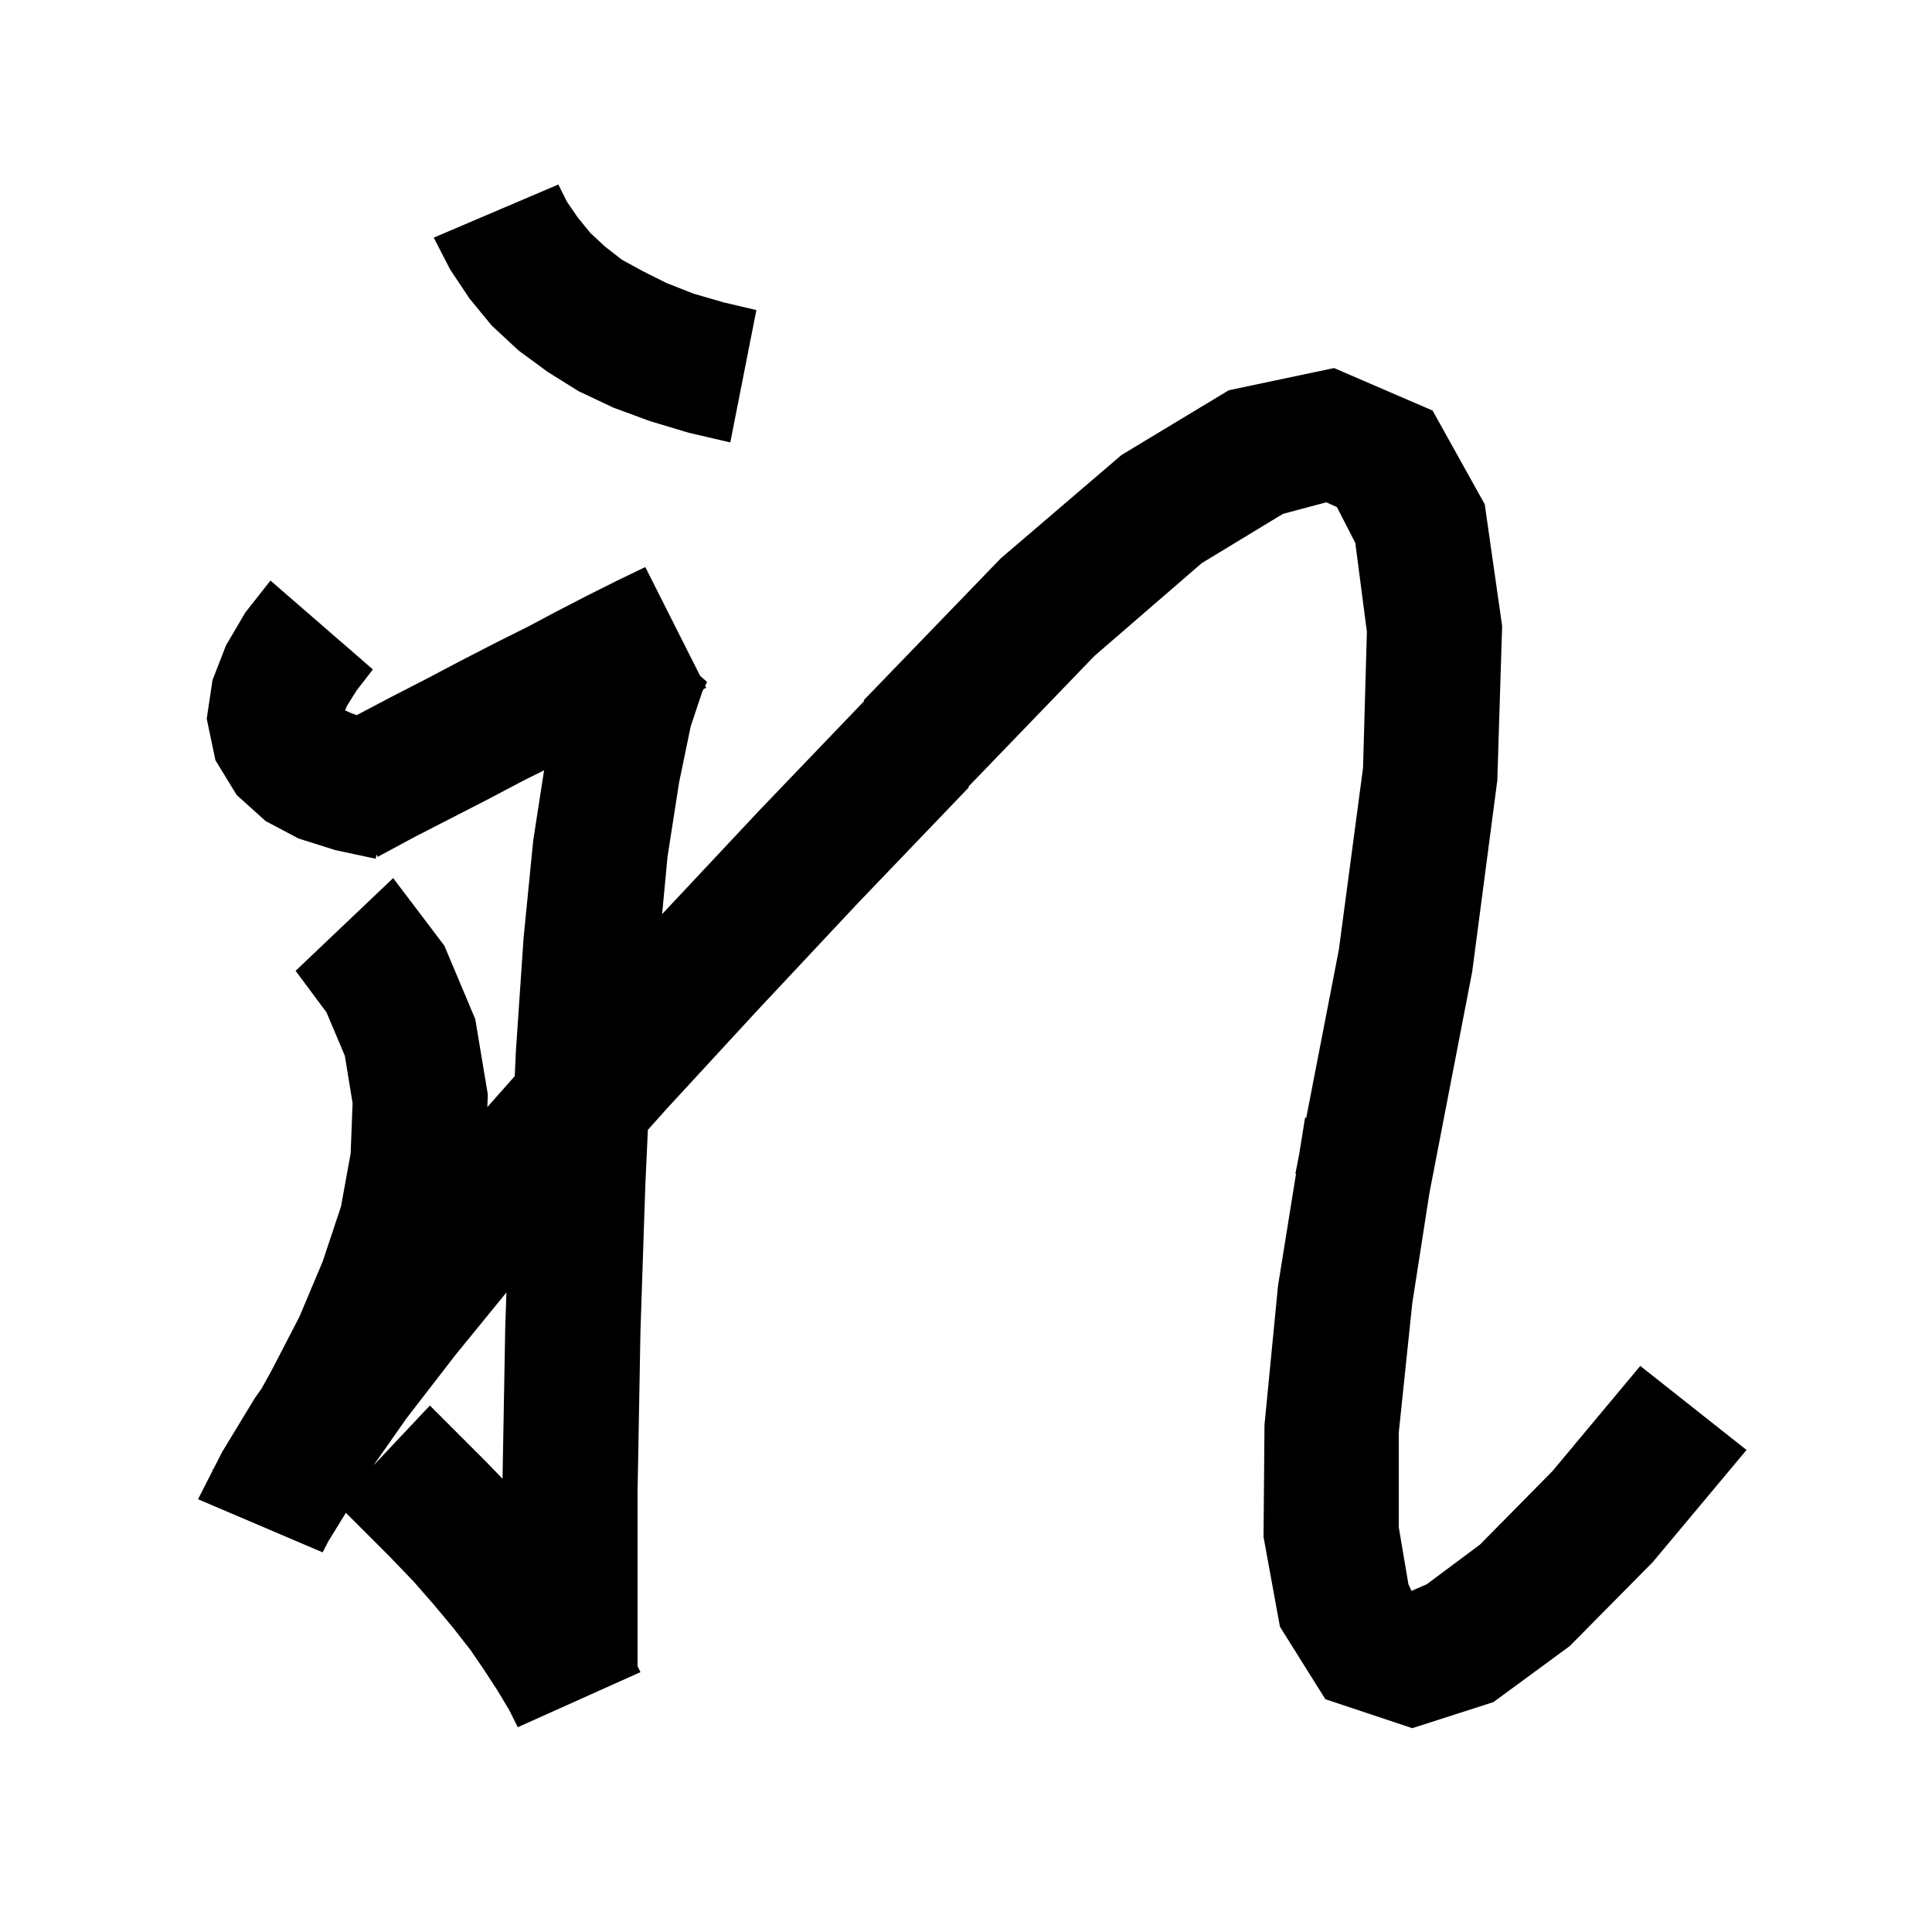 <svg xmlns="http://www.w3.org/2000/svg" xmlns:xlink="http://www.w3.org/1999/xlink" version="1.1" baseProfile="full" viewBox="0 0 200 200" width="200" height="200">
<g fill="black">
<path d="M 148.3 42.5 L 153.7 52.2 L 155.5 64.8 L 155.0 80.8 L 152.4 100.6 L 147.979 123.476 L 146.2 134.9 L 144.8 148.3 L 144.8 158.1 L 145.8 164.0 L 146.118 164.688 L 147.7 164.0 L 153.2 159.9 L 160.7 152.3 L 169.8 141.4 L 180.8 150.1 L 171.1 161.7 L 162.5 170.4 L 154.6 176.2 L 146.2 178.9 L 137.2 175.9 L 132.5 168.4 L 130.8 159.1 L 130.9 147.5 L 132.3 133.1 L 134.164 121.514 L 134.1 121.5 L 134.491 119.483 L 135.1 115.7 L 135.221 115.722 L 138.6 98.3 L 141.1 79.5 L 141.5 65.4 L 140.3 56.2 L 138.4 52.5 L 137.3 52.0 L 132.8 53.2 L 124.4 58.3 L 113.3 67.9 L 100.241 81.443 L 100.3 81.5 L 88.8 93.5 L 78.4 104.6 L 69.0 114.8 L 67.067 116.963 L 66.8 122.8 L 66.3 137.8 L 66.0 154.5 L 66.0 172.477 L 66.3 173.1 L 53.6 178.8 L 52.7 177.0 L 51.5 175.0 L 50.2 173.0 L 48.7 170.8 L 46.9 168.5 L 44.9 166.1 L 42.8 163.7 L 40.3 161.1 L 35.805 156.605 L 33.987 159.559 L 33.4 160.7 L 20.5 155.2 L 22.023 152.215 L 22.0 152.2 L 22.158 151.95 L 23.0 150.3 L 26.4 144.7 L 27.065 143.763 L 28.1 141.9 L 31.0 136.3 L 33.4 130.6 L 35.3 124.9 L 36.3 119.4 L 36.5 114.2 L 35.7 109.3 L 33.8 104.8 L 30.6 100.5 L 40.7 90.9 L 46.0 97.9 L 49.2 105.5 L 50.5 113.3 L 50.449 114.606 L 53.288 111.399 L 53.4 108.9 L 54.2 97.1 L 55.2 87.0 L 56.324 79.738 L 54.2 80.8 L 50.6 82.7 L 46.9 84.6 L 43.0 86.6 L 39.1 88.7 L 38.968 88.449 L 38.9 88.9 L 34.7 88.0 L 30.9 86.8 L 27.5 85.0 L 24.5 82.3 L 22.3 78.7 L 21.4 74.4 L 22.0 70.4 L 23.4 66.8 L 25.4 63.4 L 28.0 60.1 L 38.6 69.3 L 36.9 71.5 L 35.9 73.1 L 35.725 73.538 L 36.3 73.8 L 36.924 74.03 L 40.4 72.2 L 44.1 70.3 L 47.7 68.4 L 51.2 66.6 L 54.6 64.9 L 57.8 63.2 L 60.9 61.6 L 63.9 60.1 L 66.8 58.7 L 72.473 69.956 L 73.2 70.6 L 73 71.001 L 73.1 71.2 L 72.836 71.327 L 72.7 71.6 L 71.5 75.2 L 70.3 81.0 L 69.1 88.7 L 68.544 94.626 L 78.6 83.9 L 89.469 72.562 L 89.4 72.5 L 103.6 57.8 L 116.1 47.1 L 127.2 40.4 L 138.1 38.1 Z M 47.2 140.2 L 42.1 146.8 L 38.685 151.667 L 38.668 151.696 L 44.5 145.5 L 50.4 151.4 L 52.022 153.082 L 52.3 137.5 L 52.422 133.799 Z M 58.7 20.9 L 59.8 22.5 L 61.1 24.1 L 62.6 25.5 L 64.4 26.9 L 66.6 28.1 L 69.0 29.3 L 71.8 30.4 L 74.9 31.3 L 78.3 32.1 L 75.6 45.8 L 71.3 44.8 L 67.3 43.6 L 63.5 42.2 L 59.9 40.5 L 56.7 38.5 L 53.7 36.3 L 50.9 33.7 L 48.6 30.9 L 46.6 27.9 L 44.9 24.6 L 57.8 19.1 Z " />
</g>
</svg>

